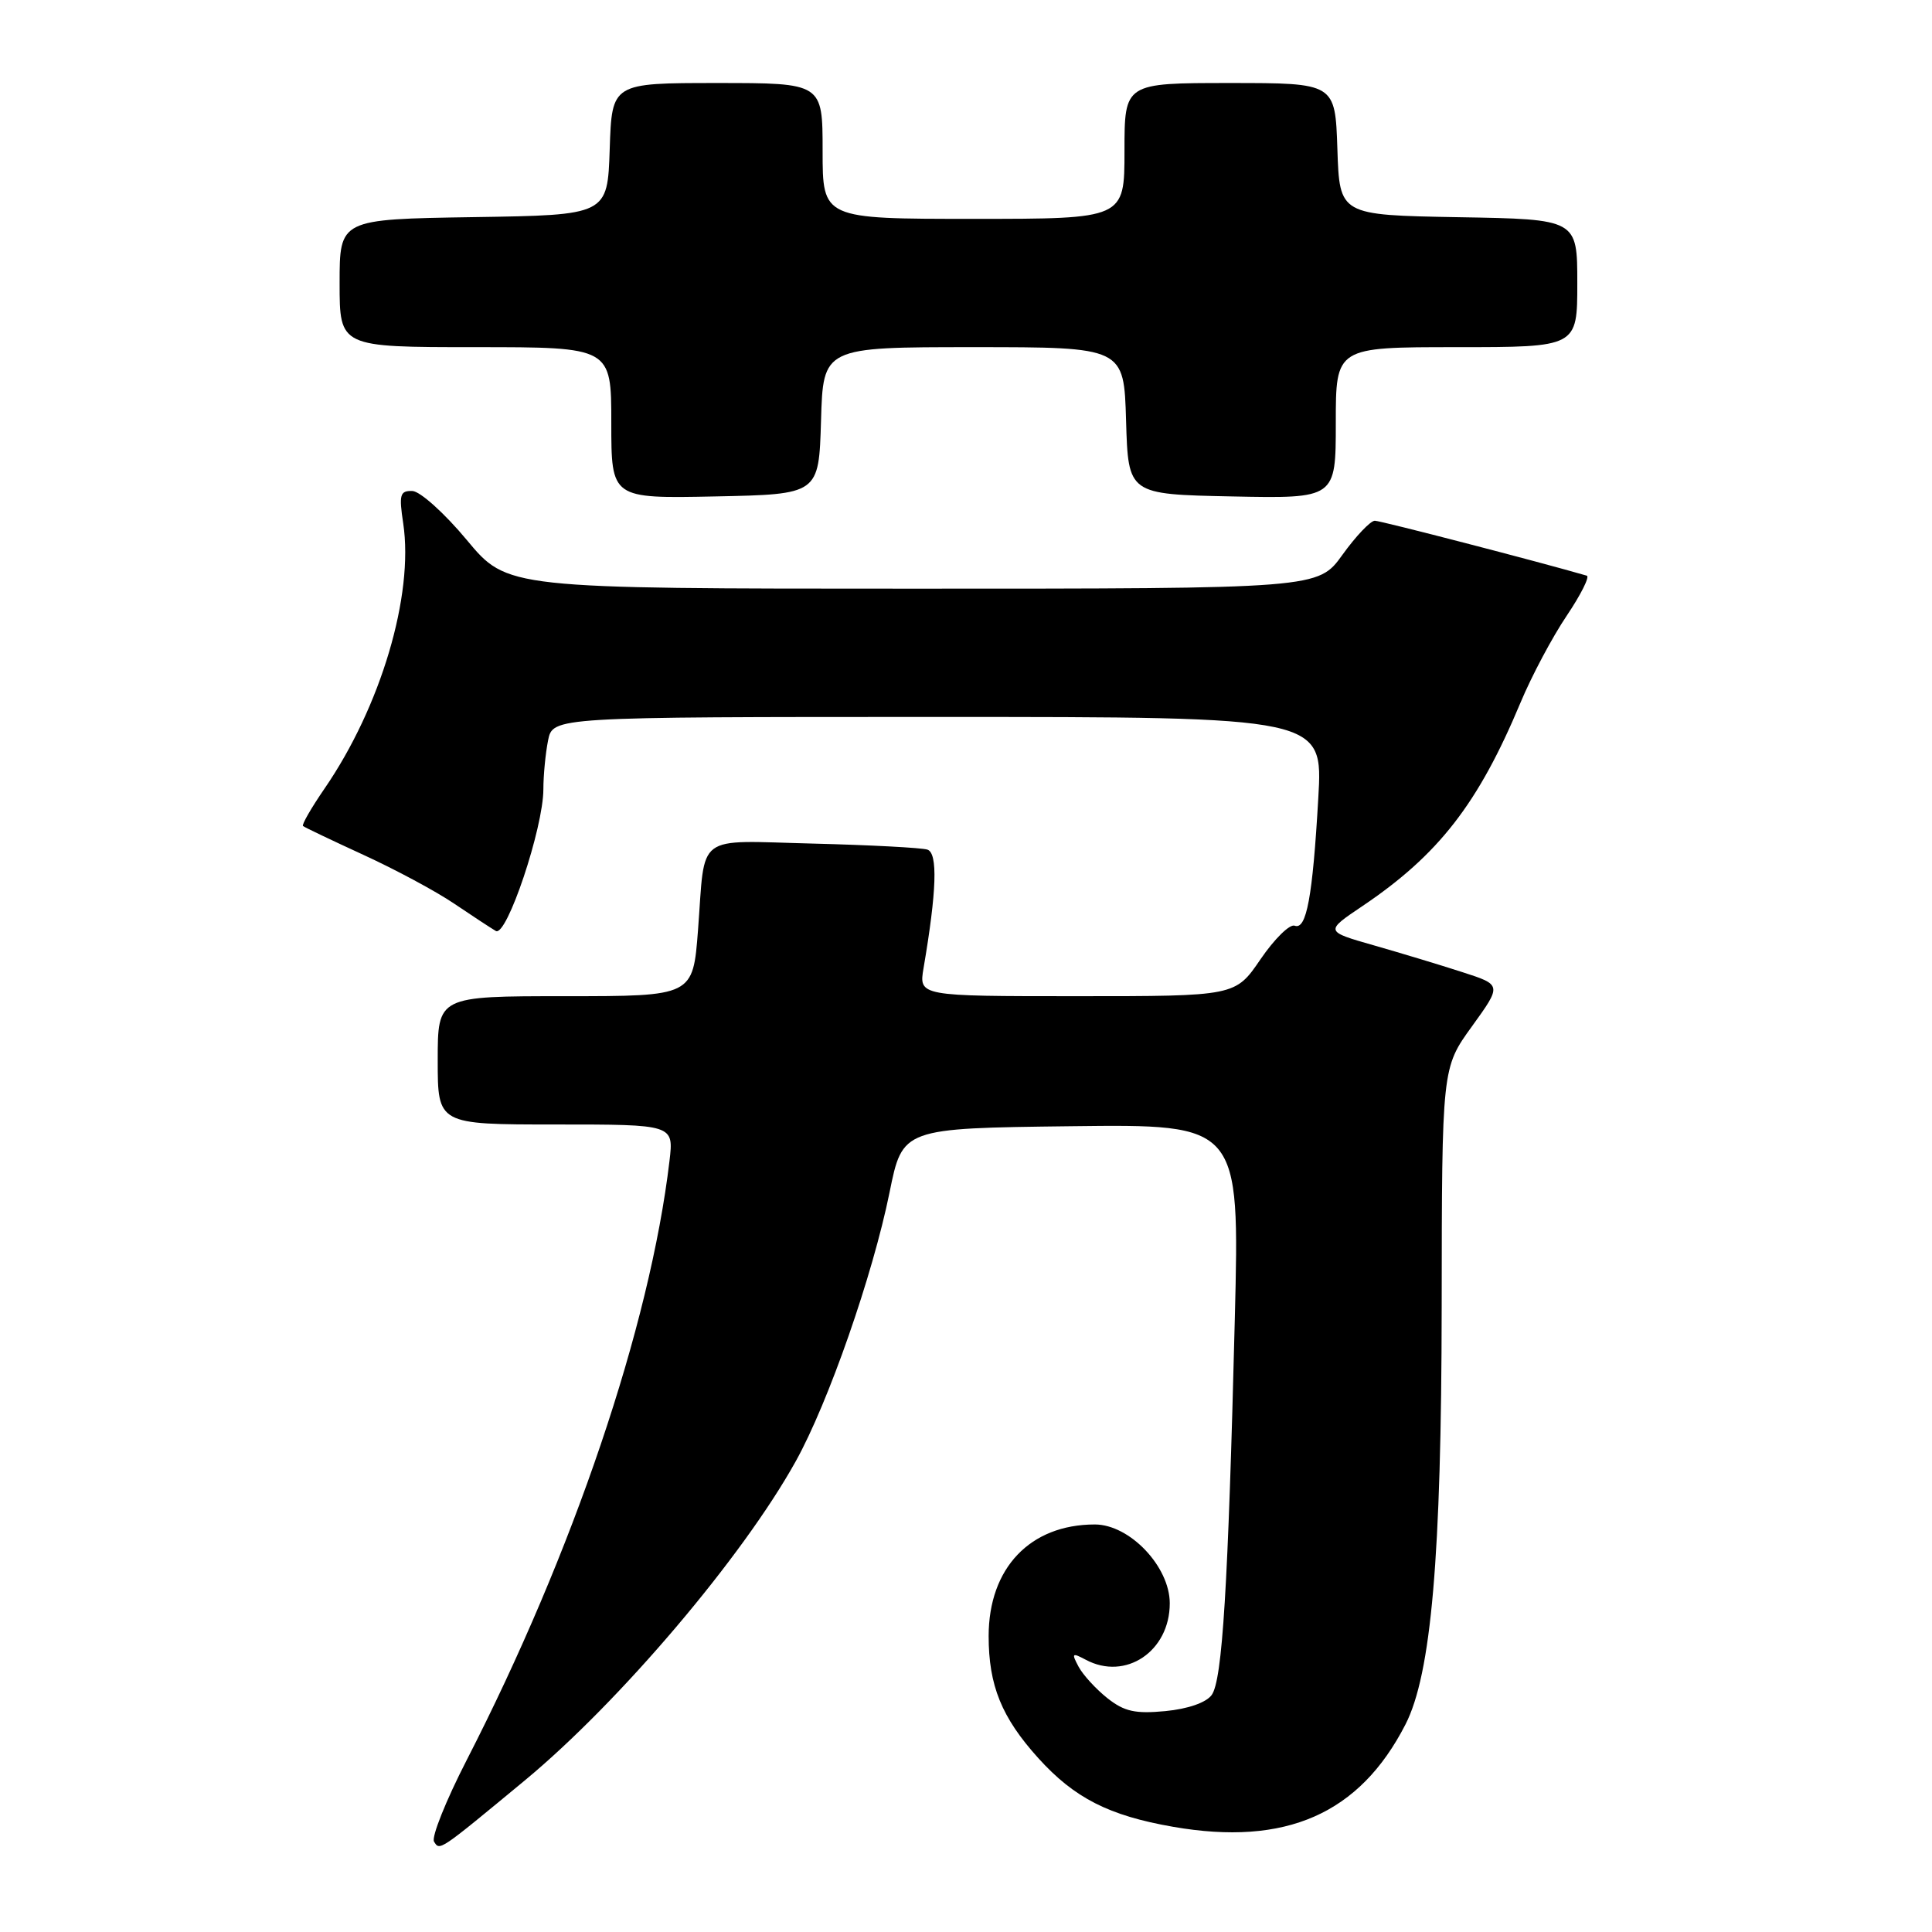 <?xml version="1.0" encoding="UTF-8" standalone="no"?>
<!DOCTYPE svg PUBLIC "-//W3C//DTD SVG 1.1//EN" "http://www.w3.org/Graphics/SVG/1.1/DTD/svg11.dtd" >
<svg xmlns="http://www.w3.org/2000/svg" xmlns:xlink="http://www.w3.org/1999/xlink" version="1.1" viewBox="0 0 256 256">
 <g >
 <path fill="currentColor"
d=" M 69.57 235.89 C 82.11 225.50 98.41 206.30 105.45 193.61 C 109.76 185.85 115.64 168.99 117.87 158.00 C 119.59 149.50 119.59 149.50 141.93 149.23 C 164.26 148.96 164.26 148.96 163.62 174.73 C 162.73 210.37 161.97 222.66 160.55 224.60 C 159.81 225.61 157.41 226.44 154.42 226.73 C 150.43 227.11 148.98 226.79 146.74 225.02 C 145.23 223.82 143.51 221.95 142.92 220.85 C 141.96 219.05 142.05 218.96 143.86 219.92 C 149.14 222.75 155.00 218.81 155.00 212.45 C 155.00 207.58 149.69 202.00 145.07 202.00 C 136.50 202.00 131.01 207.77 131.00 216.78 C 131.00 223.34 132.72 227.58 137.58 232.96 C 142.36 238.25 146.94 240.58 155.44 242.06 C 170.38 244.66 180.15 240.36 186.23 228.50 C 189.65 221.82 191.00 206.27 191.03 173.21 C 191.06 141.50 191.06 141.50 195.04 136.00 C 199.01 130.50 199.01 130.50 193.76 128.81 C 190.87 127.87 185.59 126.28 182.03 125.26 C 175.55 123.41 175.55 123.41 180.53 120.06 C 190.62 113.26 195.87 106.51 201.48 93.09 C 202.95 89.57 205.70 84.40 207.59 81.60 C 209.47 78.80 210.67 76.41 210.26 76.28 C 204.23 74.52 182.95 69.00 182.17 69.00 C 181.60 69.00 179.67 71.03 177.89 73.50 C 174.66 78.00 174.66 78.00 120.94 78.00 C 67.22 78.00 67.22 78.00 61.86 71.56 C 58.91 68.01 55.66 65.09 54.64 65.06 C 53.00 65.01 52.85 65.53 53.43 69.36 C 54.85 78.87 50.46 93.65 42.99 104.51 C 41.24 107.06 39.96 109.28 40.15 109.45 C 40.34 109.62 43.95 111.34 48.17 113.28 C 52.40 115.22 57.80 118.12 60.17 119.73 C 62.55 121.34 65.04 122.97 65.70 123.36 C 67.14 124.19 72.00 109.70 72.00 104.57 C 72.00 102.75 72.28 99.84 72.62 98.12 C 73.25 95.00 73.25 95.00 124.28 95.00 C 175.31 95.00 175.31 95.00 174.68 105.75 C 173.93 118.89 173.11 123.26 171.55 122.66 C 170.90 122.41 168.87 124.41 167.03 127.10 C 163.69 132.00 163.69 132.00 142.71 132.00 C 121.74 132.00 121.74 132.00 122.38 128.25 C 124.12 118.06 124.28 113.05 122.89 112.58 C 122.13 112.33 115.31 111.97 107.75 111.78 C 91.93 111.39 93.48 110.23 92.49 123.25 C 91.82 132.00 91.82 132.00 74.91 132.00 C 58.00 132.00 58.00 132.00 58.00 140.50 C 58.00 149.00 58.00 149.00 73.64 149.00 C 89.28 149.00 89.28 149.00 88.71 153.83 C 86.12 175.70 75.96 205.71 61.84 233.22 C 59.09 238.57 57.15 243.43 57.51 244.02 C 58.28 245.26 58.10 245.38 69.57 235.89 Z  M 108.79 55.75 C 109.07 46.00 109.07 46.00 129.00 46.00 C 148.93 46.00 148.93 46.00 149.21 55.75 C 149.50 65.50 149.50 65.50 163.25 65.78 C 177.00 66.06 177.00 66.06 177.00 56.03 C 177.00 46.00 177.00 46.00 193.00 46.00 C 209.00 46.00 209.00 46.00 209.00 37.53 C 209.00 29.05 209.00 29.05 193.25 28.78 C 177.50 28.50 177.50 28.50 177.21 19.75 C 176.92 11.00 176.92 11.00 162.96 11.00 C 149.00 11.00 149.00 11.00 149.00 20.00 C 149.00 29.00 149.00 29.00 129.00 29.00 C 109.00 29.00 109.00 29.00 109.00 20.00 C 109.00 11.00 109.00 11.00 95.04 11.00 C 81.08 11.00 81.08 11.00 80.79 19.75 C 80.50 28.50 80.50 28.50 62.75 28.77 C 45.00 29.05 45.00 29.05 45.00 37.52 C 45.00 46.00 45.00 46.00 63.00 46.00 C 81.00 46.00 81.00 46.00 81.00 56.03 C 81.00 66.06 81.00 66.06 94.75 65.78 C 108.50 65.50 108.50 65.50 108.79 55.75 Z "/>
</g>
</svg>